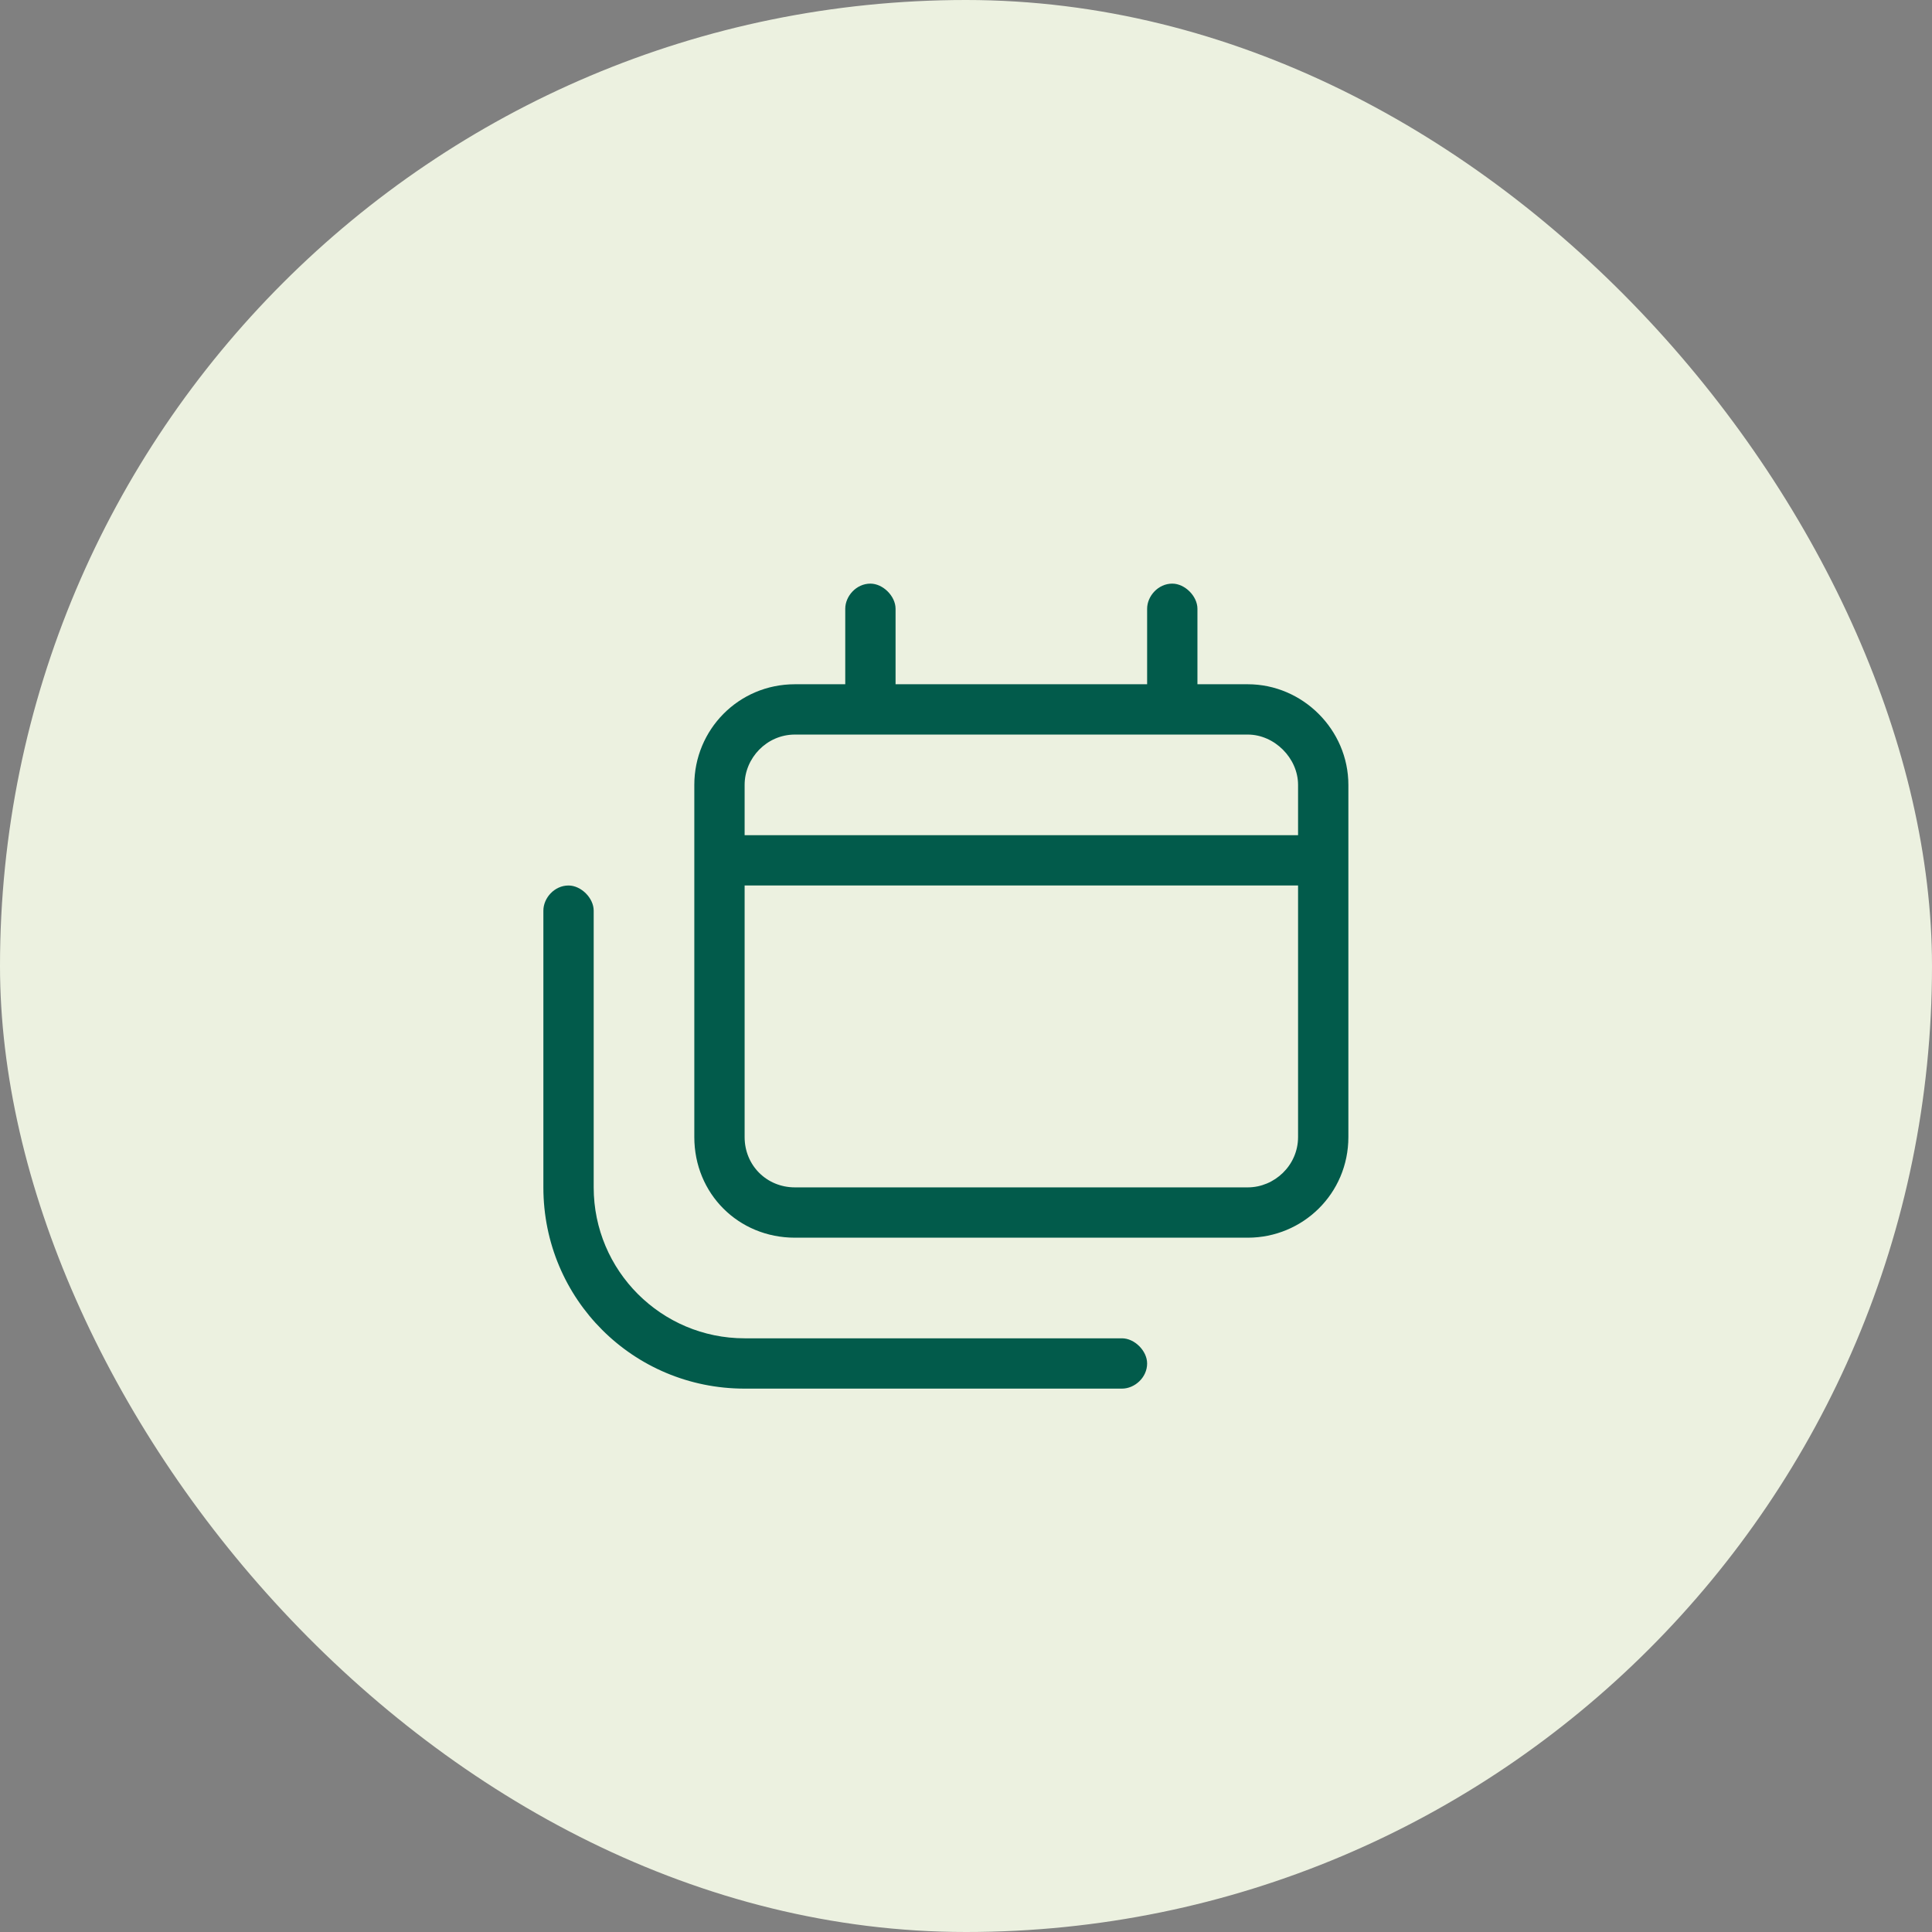 <svg width="48" height="48" viewBox="0 0 48 48" fill="none" xmlns="http://www.w3.org/2000/svg">
  <rect x="0" y="0" width="48" height="48" fill="#808080" stroke="none"/>
  <rect width="48" height="48" rx="24" fill="#ECF1E0"/>
  <path d="M21.625 14.5C21.938 14.5 22.25 14.812 22.25 15.125V17H28.5V15.125C28.5 14.812 28.773 14.5 29.125 14.5C29.438 14.5 29.75 14.812 29.75 15.125V17H31C32.367 17 33.5 18.133 33.5 19.5V22V28.25C33.5 29.656 32.367 30.75 31 30.75H19.75C18.344 30.75 17.25 29.656 17.25 28.25V22V19.5C17.25 18.133 18.344 17 19.75 17H21V15.125C21 14.812 21.273 14.5 21.625 14.5ZM19.75 18.25C19.047 18.25 18.5 18.836 18.5 19.5V20.75H32.25V19.5C32.25 18.836 31.664 18.25 31 18.25H19.75ZM32.25 22H18.5V28.25C18.5 28.953 19.047 29.5 19.75 29.5H31C31.664 29.5 32.25 28.953 32.25 28.25V22ZM14.75 22.625V29.5C14.75 31.57 16.43 33.25 18.5 33.25H27.875C28.188 33.25 28.5 33.562 28.5 33.875C28.5 34.227 28.188 34.5 27.875 34.5H18.5C15.727 34.5 13.5 32.273 13.5 29.5V22.625C13.5 22.312 13.773 22 14.125 22C14.438 22 14.75 22.312 14.75 22.625Z" fill="#025B4B"/>
</svg>
